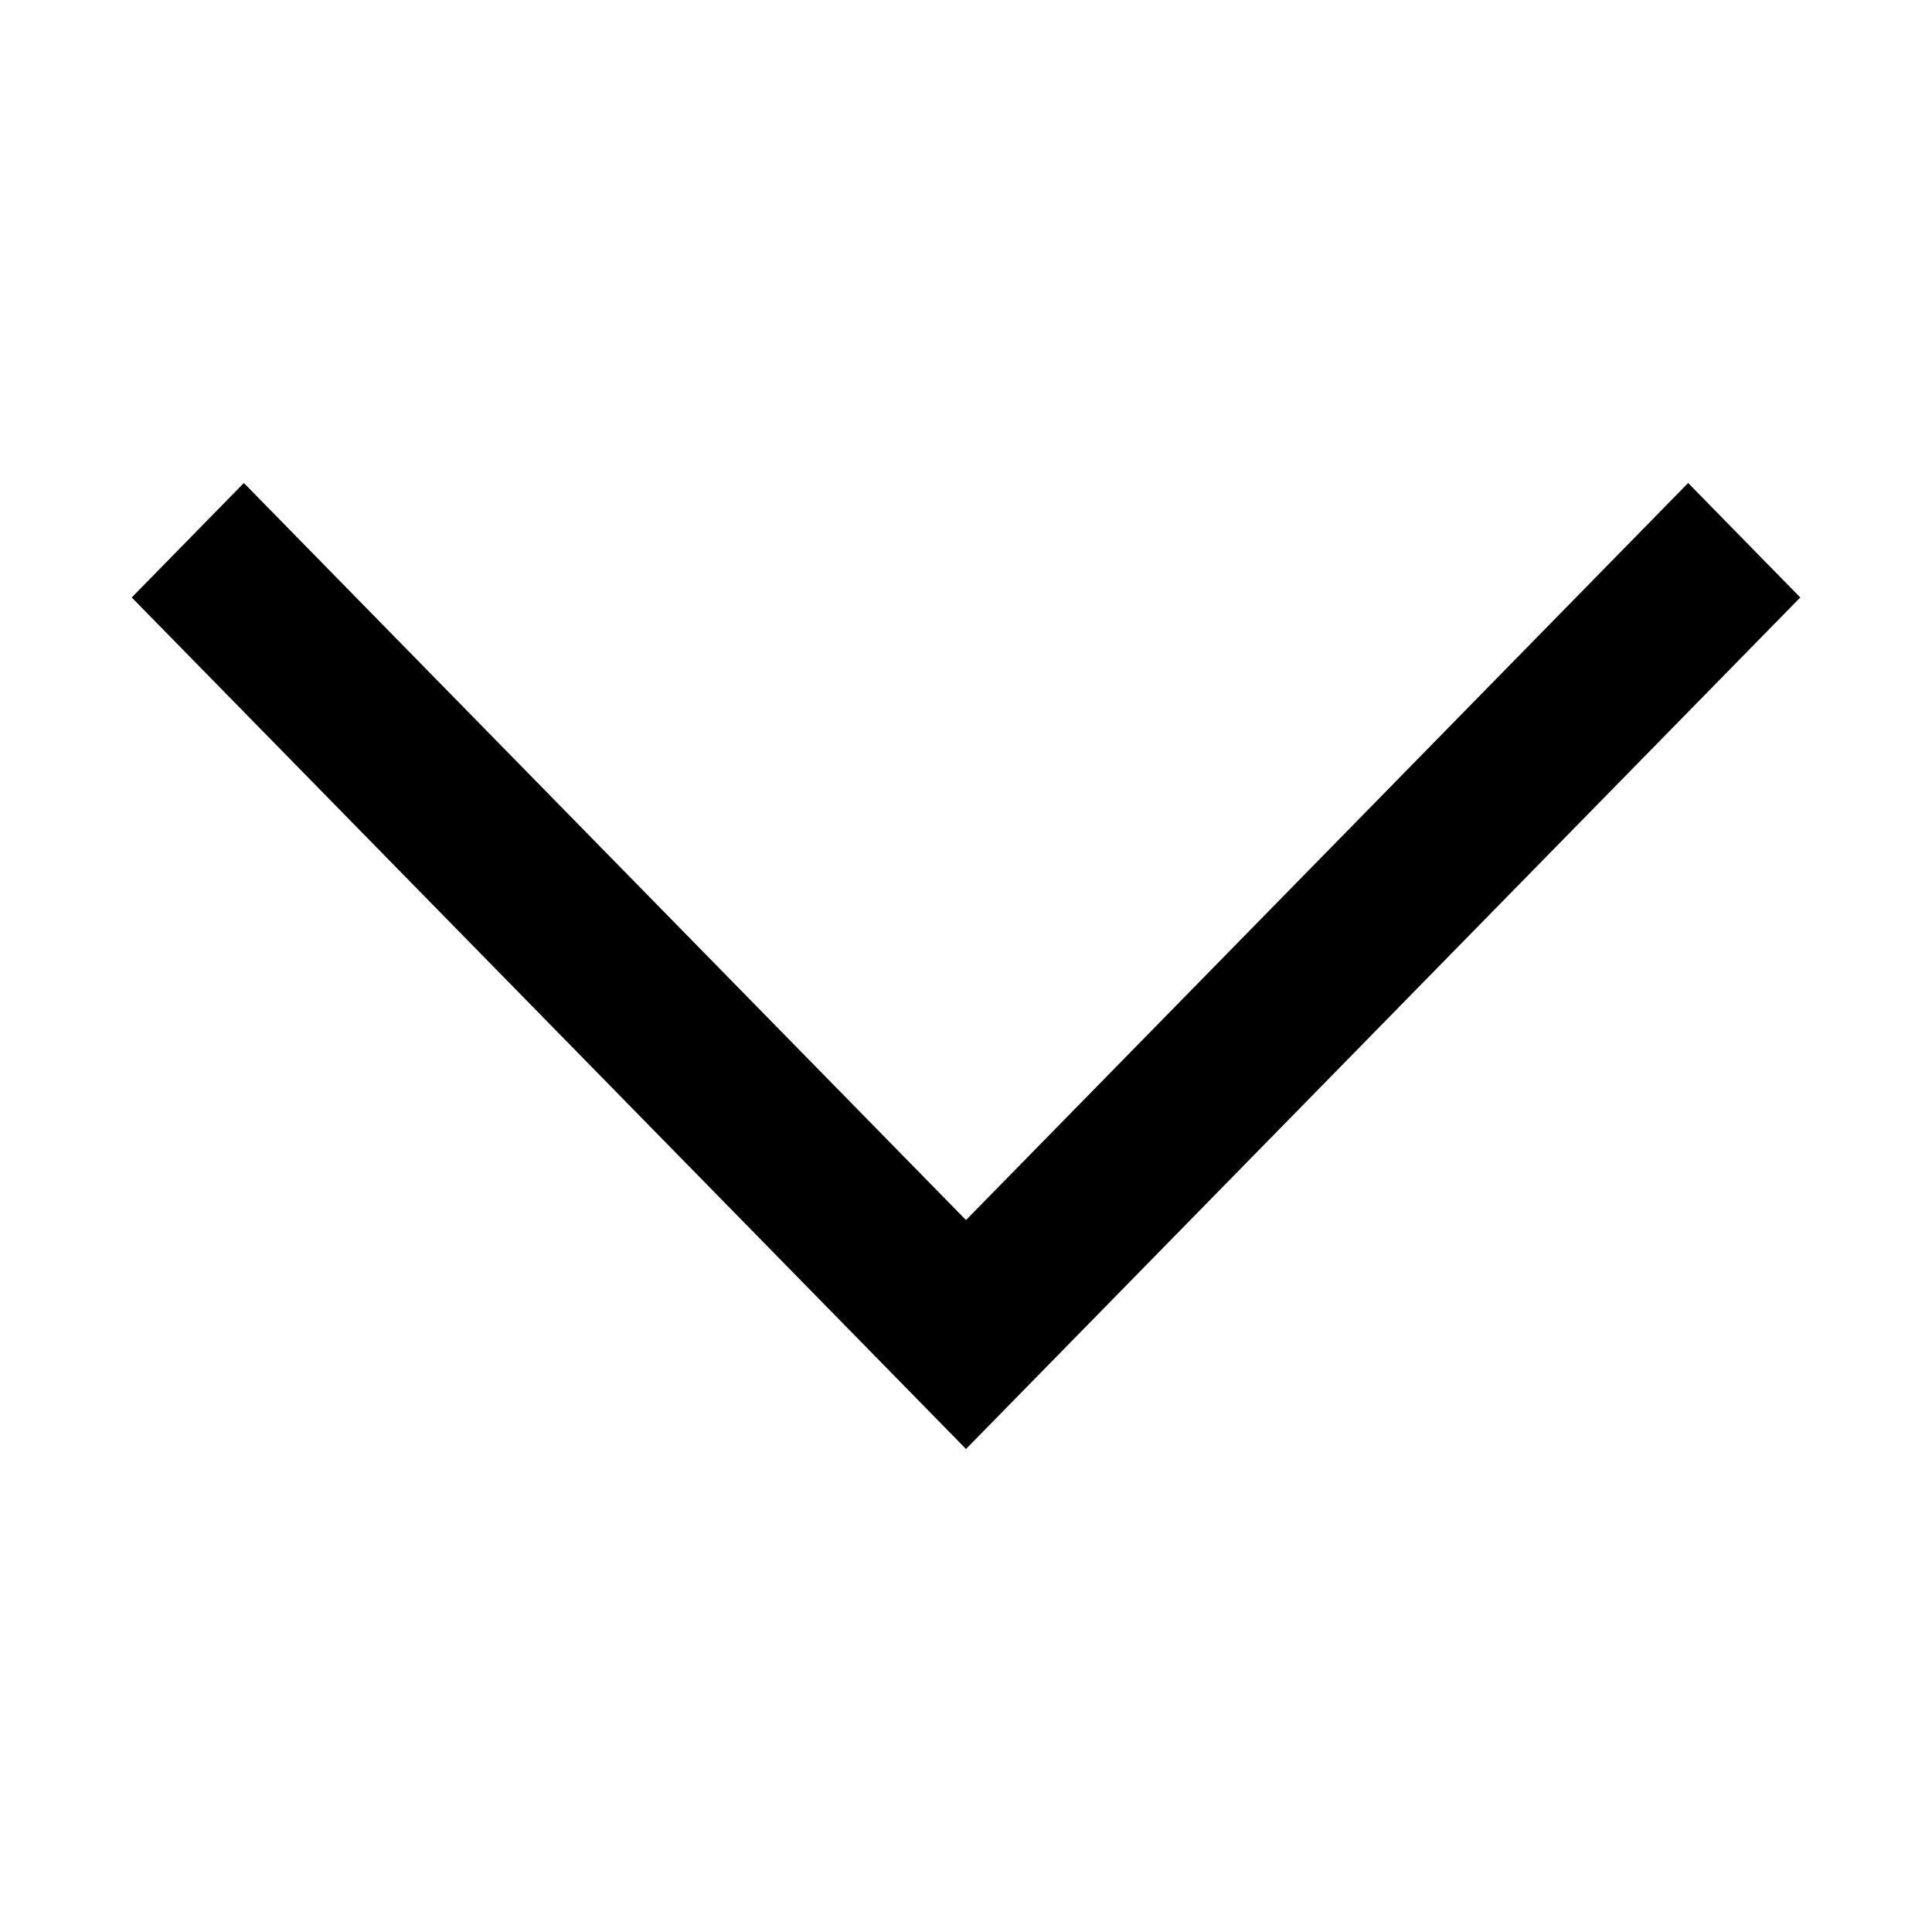 <svg t="1681805593187" class="icon" viewBox="0 0 1024 1024" version="1.1" xmlns="http://www.w3.org/2000/svg" p-id="8223"
  width="32" height="32">
  <path d="M954.176 316.672L894.752 256 512 646.656 129.248 256 69.824 316.672 512 768z" p-id="8224">
  </path>
</svg>